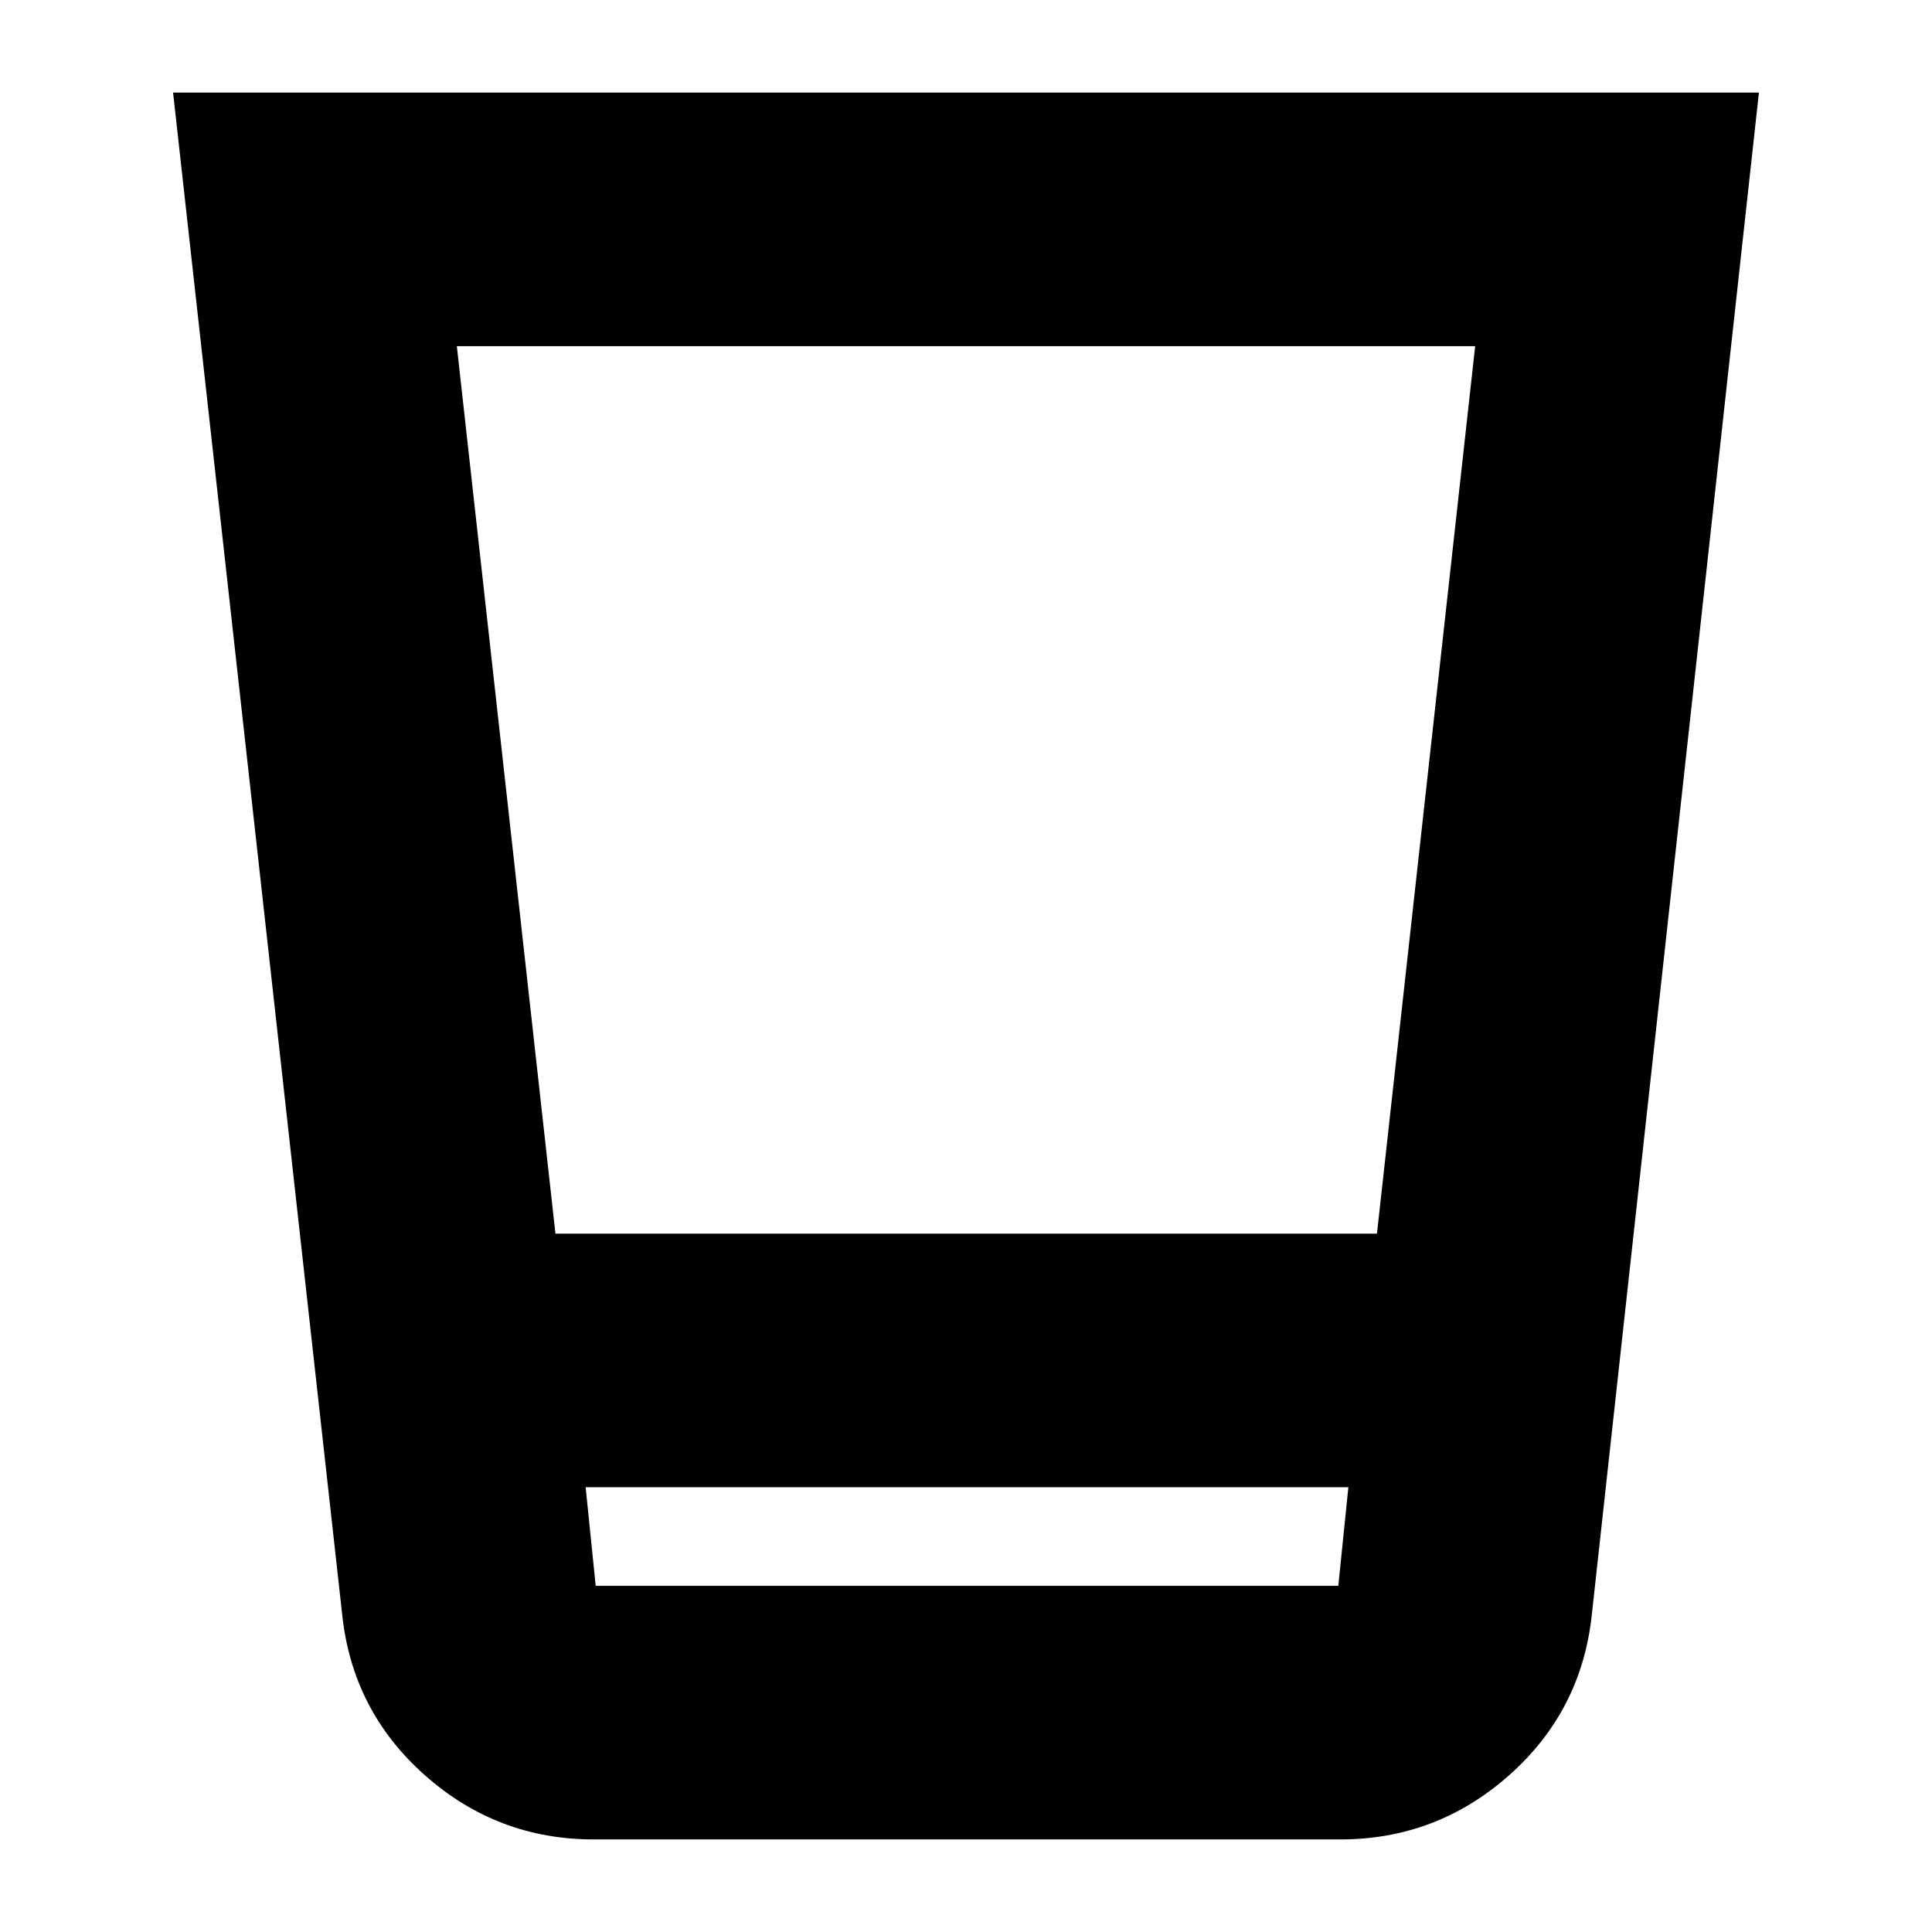 <svg xmlns="http://www.w3.org/2000/svg" height="24" viewBox="0 -960 960 960" width="24"><path d="M295-46q-48 0-84-32t-41-80L86-914h788l-83 756q-5 48-41 80t-84 32H295Zm-4-175 5 49h369l5-49H291Zm-15-126h408.2L733-788H227l49 441Zm15 175h379-379Z"/></svg>